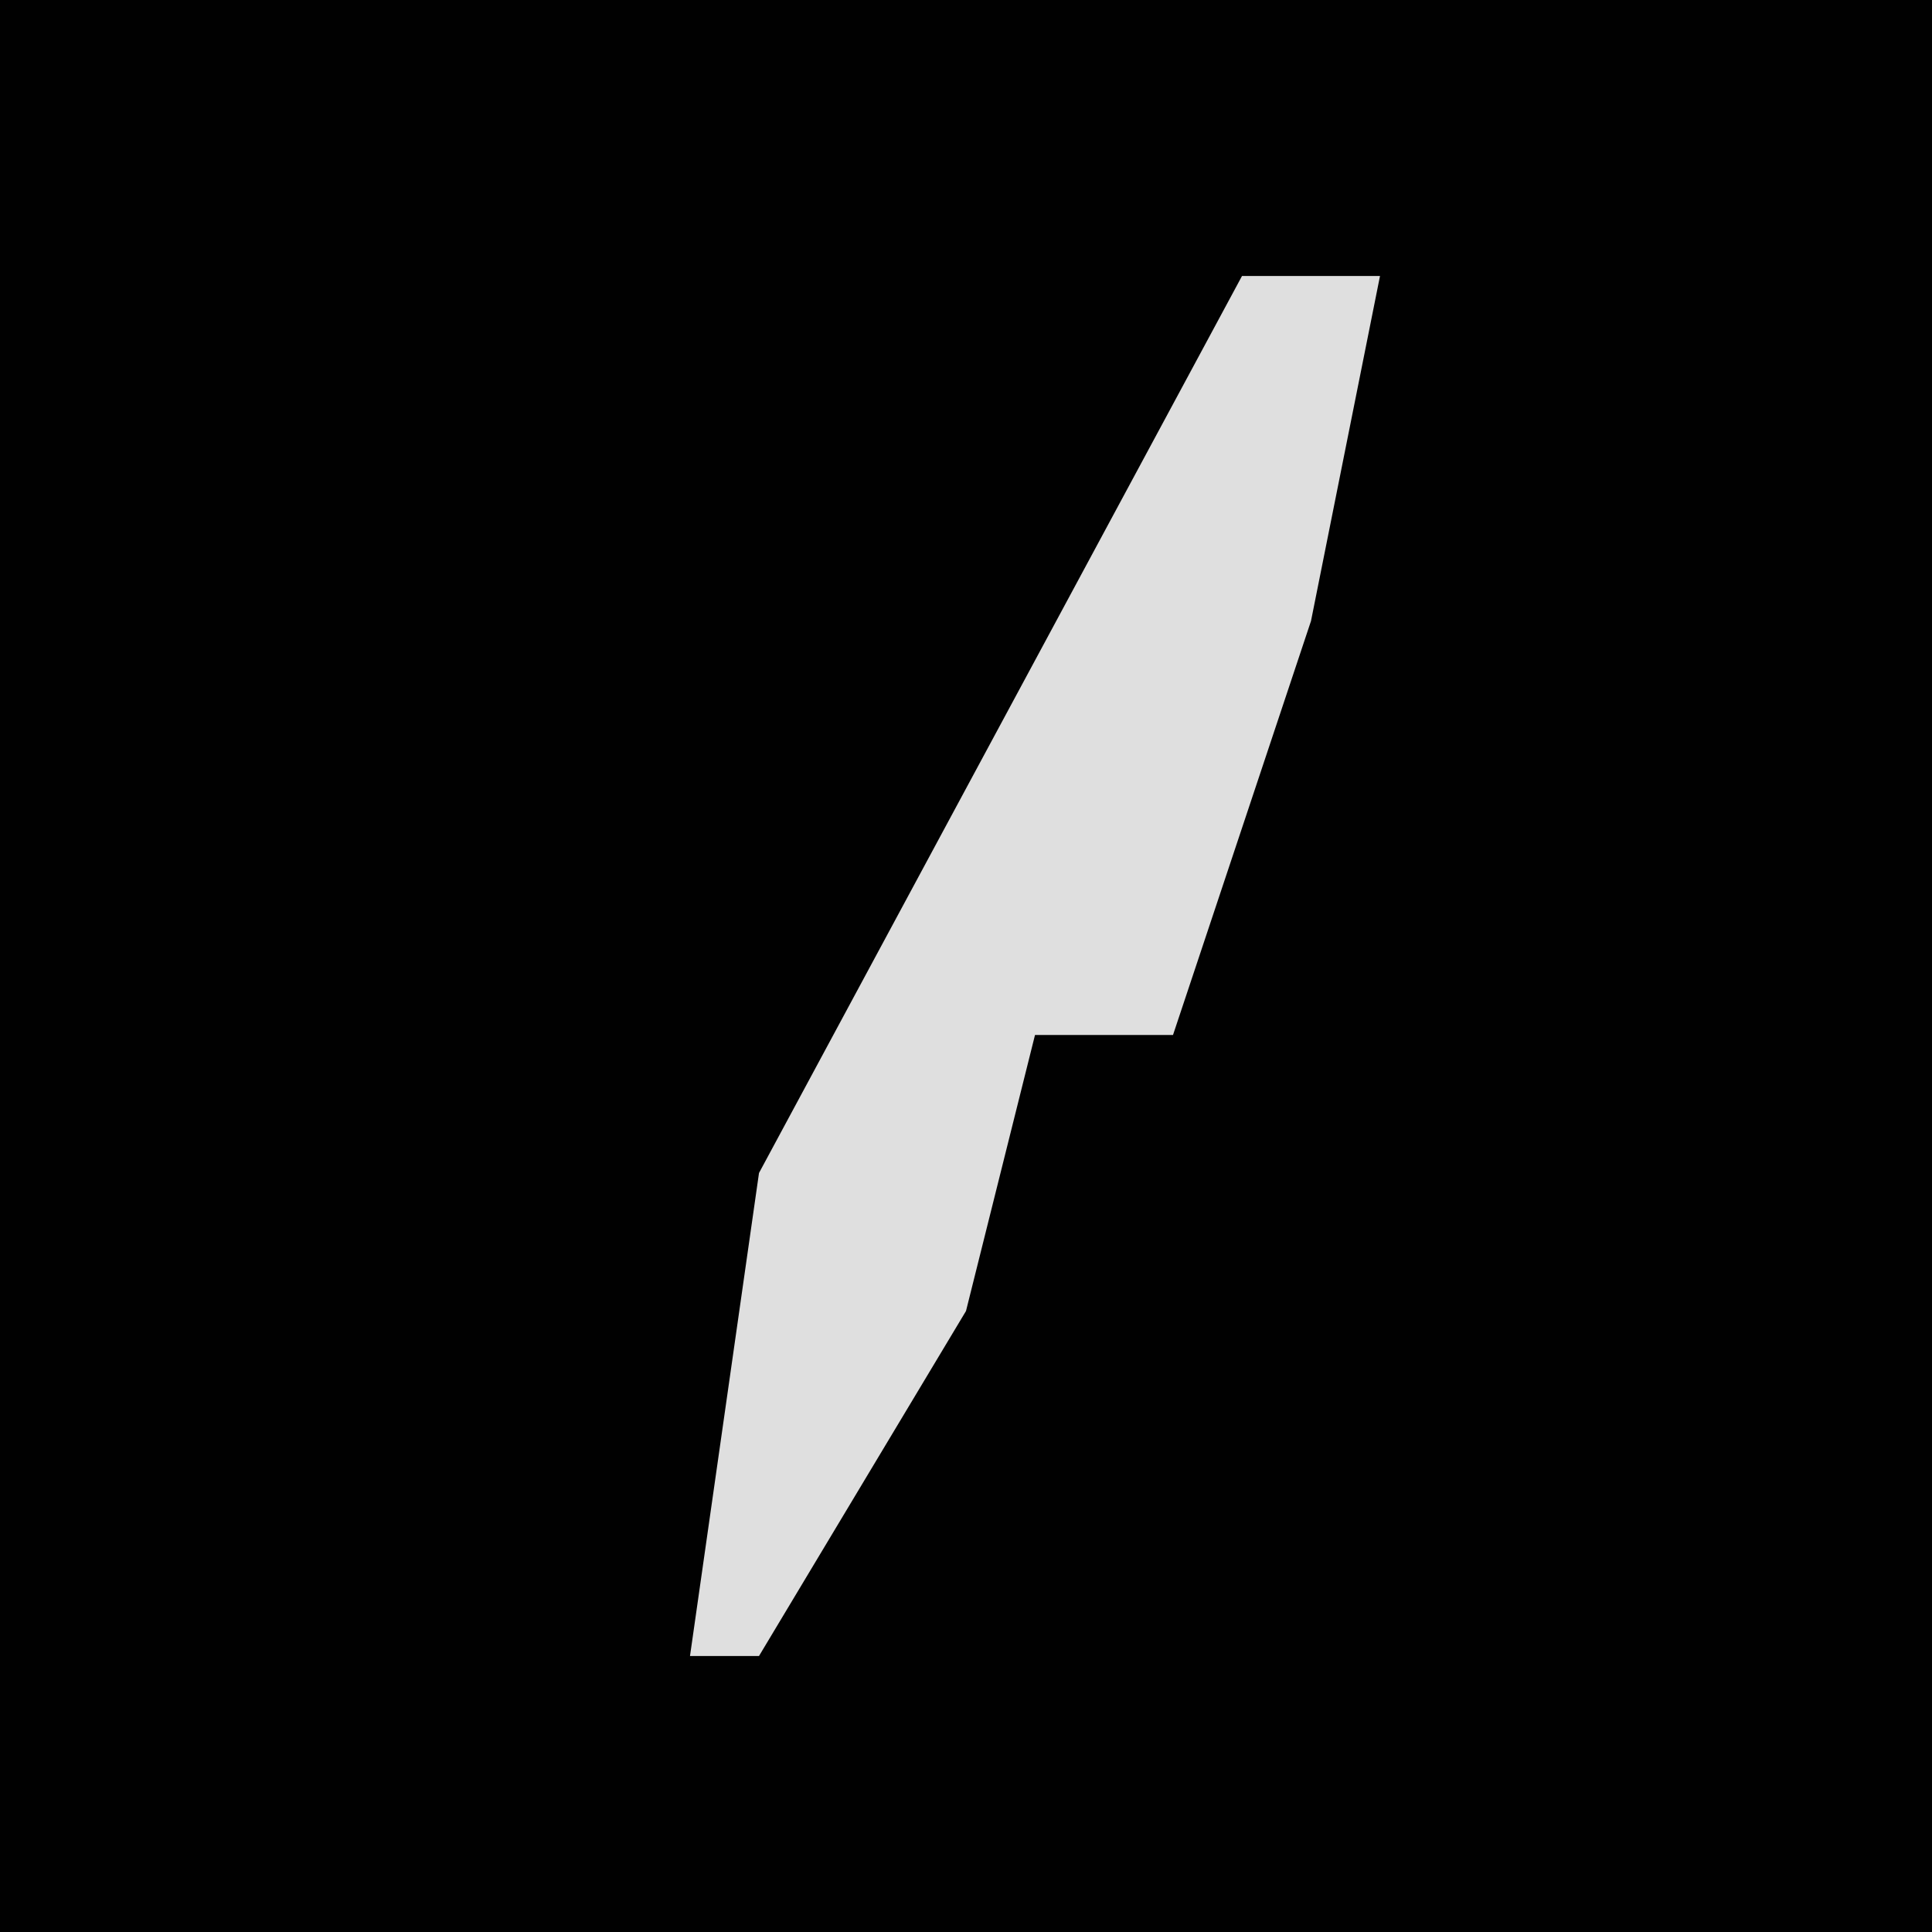 <?xml version="1.0" encoding="UTF-8"?>
<svg version="1.1" xmlns="http://www.w3.org/2000/svg" width="28" height="28">
<path d="M0,0 L28,0 L28,28 L0,28 Z " fill="#010101" transform="translate(0,0)"/>
<path d="M0,0 L2,0 L1,5 L-1,11 L-3,11 L-4,15 L-7,20 L-8,20 L-7,13 Z " fill="#DFDFDF" transform="translate(18,4)"/>
</svg>
